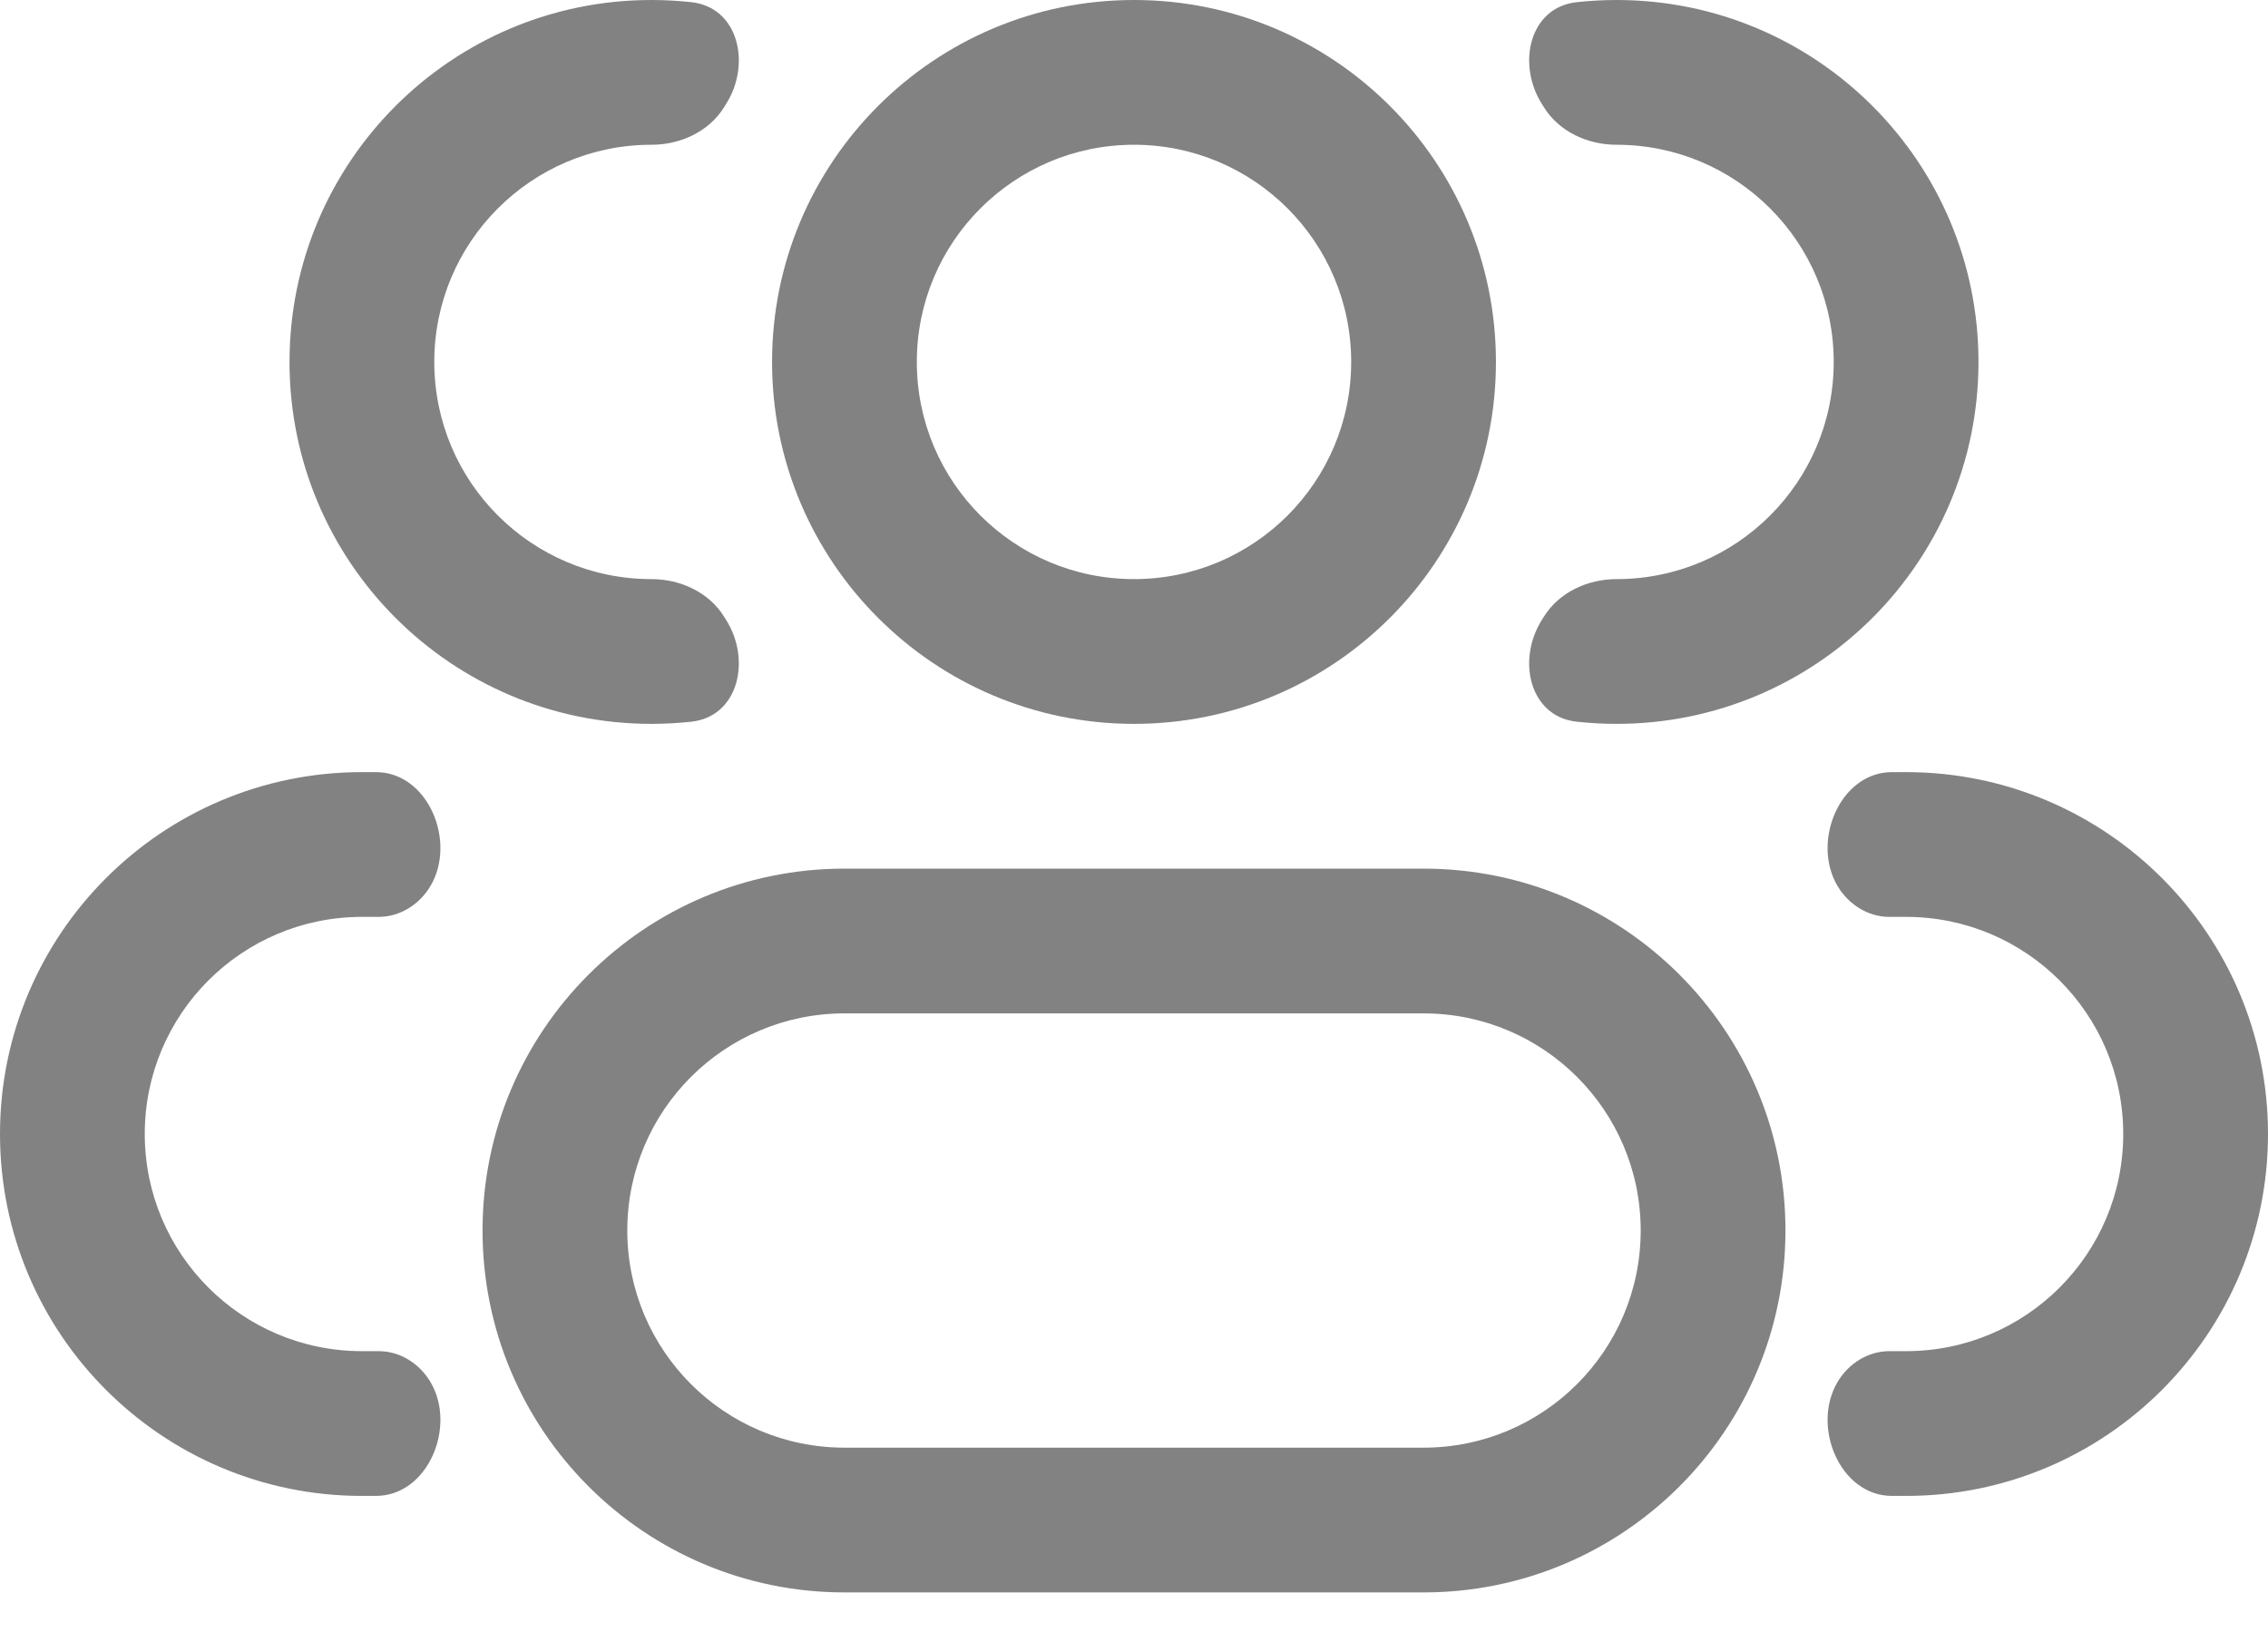 <svg width="29" height="21" viewBox="0 0 29 21" fill="none" xmlns="http://www.w3.org/2000/svg">
<path fill-rule="evenodd" clip-rule="evenodd" d="M14.5 0C11.944 0 9.872 2.072 9.872 4.628C9.872 7.184 11.944 9.256 14.5 9.256C17.056 9.256 19.128 7.184 19.128 4.628C19.128 2.072 17.056 0 14.5 0ZM11.723 4.628C11.723 3.095 12.966 1.851 14.5 1.851C16.034 1.851 17.277 3.095 17.277 4.628C17.277 6.162 16.034 7.405 14.5 7.405C12.966 7.405 11.723 6.162 11.723 4.628Z" fill="#828282"/>
<path fill-rule="evenodd" clip-rule="evenodd" d="M10.798 11.107C8.242 11.107 6.17 13.179 6.17 15.734C6.17 18.29 8.242 20.362 10.798 20.362H18.202C20.758 20.362 22.83 18.29 22.83 15.734C22.83 13.179 20.758 11.107 18.202 11.107H10.798ZM8.021 15.734C8.021 14.201 9.264 12.958 10.798 12.958H18.202C19.736 12.958 20.979 14.201 20.979 15.734C20.979 17.268 19.736 18.511 18.202 18.511H10.798C9.264 18.511 8.021 17.268 8.021 15.734Z" fill="#828282"/>
<path d="M9.258 7.884C9.063 7.572 8.698 7.405 8.33 7.405C6.796 7.405 5.553 6.162 5.553 4.628C5.553 3.095 6.796 1.851 8.33 1.851C8.698 1.851 9.063 1.685 9.258 1.372C9.267 1.358 9.275 1.344 9.284 1.33C9.608 0.819 9.444 0.095 8.842 0.028C8.674 0.01 8.503 0 8.33 0C5.774 0 3.702 2.072 3.702 4.628C3.702 7.184 5.774 9.256 8.33 9.256C8.503 9.256 8.674 9.246 8.842 9.228C9.444 9.161 9.608 8.437 9.284 7.926C9.275 7.912 9.267 7.898 9.258 7.884Z" fill="#828282"/>
<path d="M5.502 17.668C5.362 17.434 5.114 17.277 4.842 17.277H4.628C3.094 17.277 1.851 16.034 1.851 14.5C1.851 12.967 3.094 11.724 4.628 11.724H4.842C5.114 11.724 5.362 11.566 5.502 11.333C5.844 10.762 5.473 9.873 4.807 9.873H4.628C2.072 9.873 0 11.945 0 14.5C0 17.056 2.072 19.128 4.628 19.128H4.807C5.473 19.128 5.844 18.238 5.502 17.668Z" fill="#828282"/>
<path d="M19.716 7.926C19.392 8.437 19.556 9.161 20.158 9.228C20.326 9.246 20.497 9.256 20.67 9.256C23.226 9.256 25.298 7.184 25.298 4.628C25.298 2.072 23.226 0 20.67 0C20.497 0 20.326 0.01 20.158 0.028C19.556 0.095 19.392 0.819 19.716 1.33C19.725 1.344 19.733 1.358 19.742 1.372C19.937 1.685 20.302 1.851 20.67 1.851C22.204 1.851 23.447 3.095 23.447 4.628C23.447 6.162 22.204 7.405 20.67 7.405C20.302 7.405 19.937 7.572 19.742 7.884C19.733 7.898 19.725 7.912 19.716 7.926Z" fill="#828282"/>
<path d="M23.498 17.668C23.156 18.238 23.527 19.128 24.192 19.128H24.372C26.928 19.128 29 17.056 29 14.5C29 11.945 26.928 9.873 24.372 9.873H24.192C23.527 9.873 23.156 10.762 23.498 11.333C23.638 11.566 23.886 11.724 24.158 11.724H24.372C25.906 11.724 27.149 12.967 27.149 14.5C27.149 16.034 25.906 17.277 24.372 17.277H24.158C23.886 17.277 23.638 17.434 23.498 17.668Z" fill="#828282"/>
</svg>
